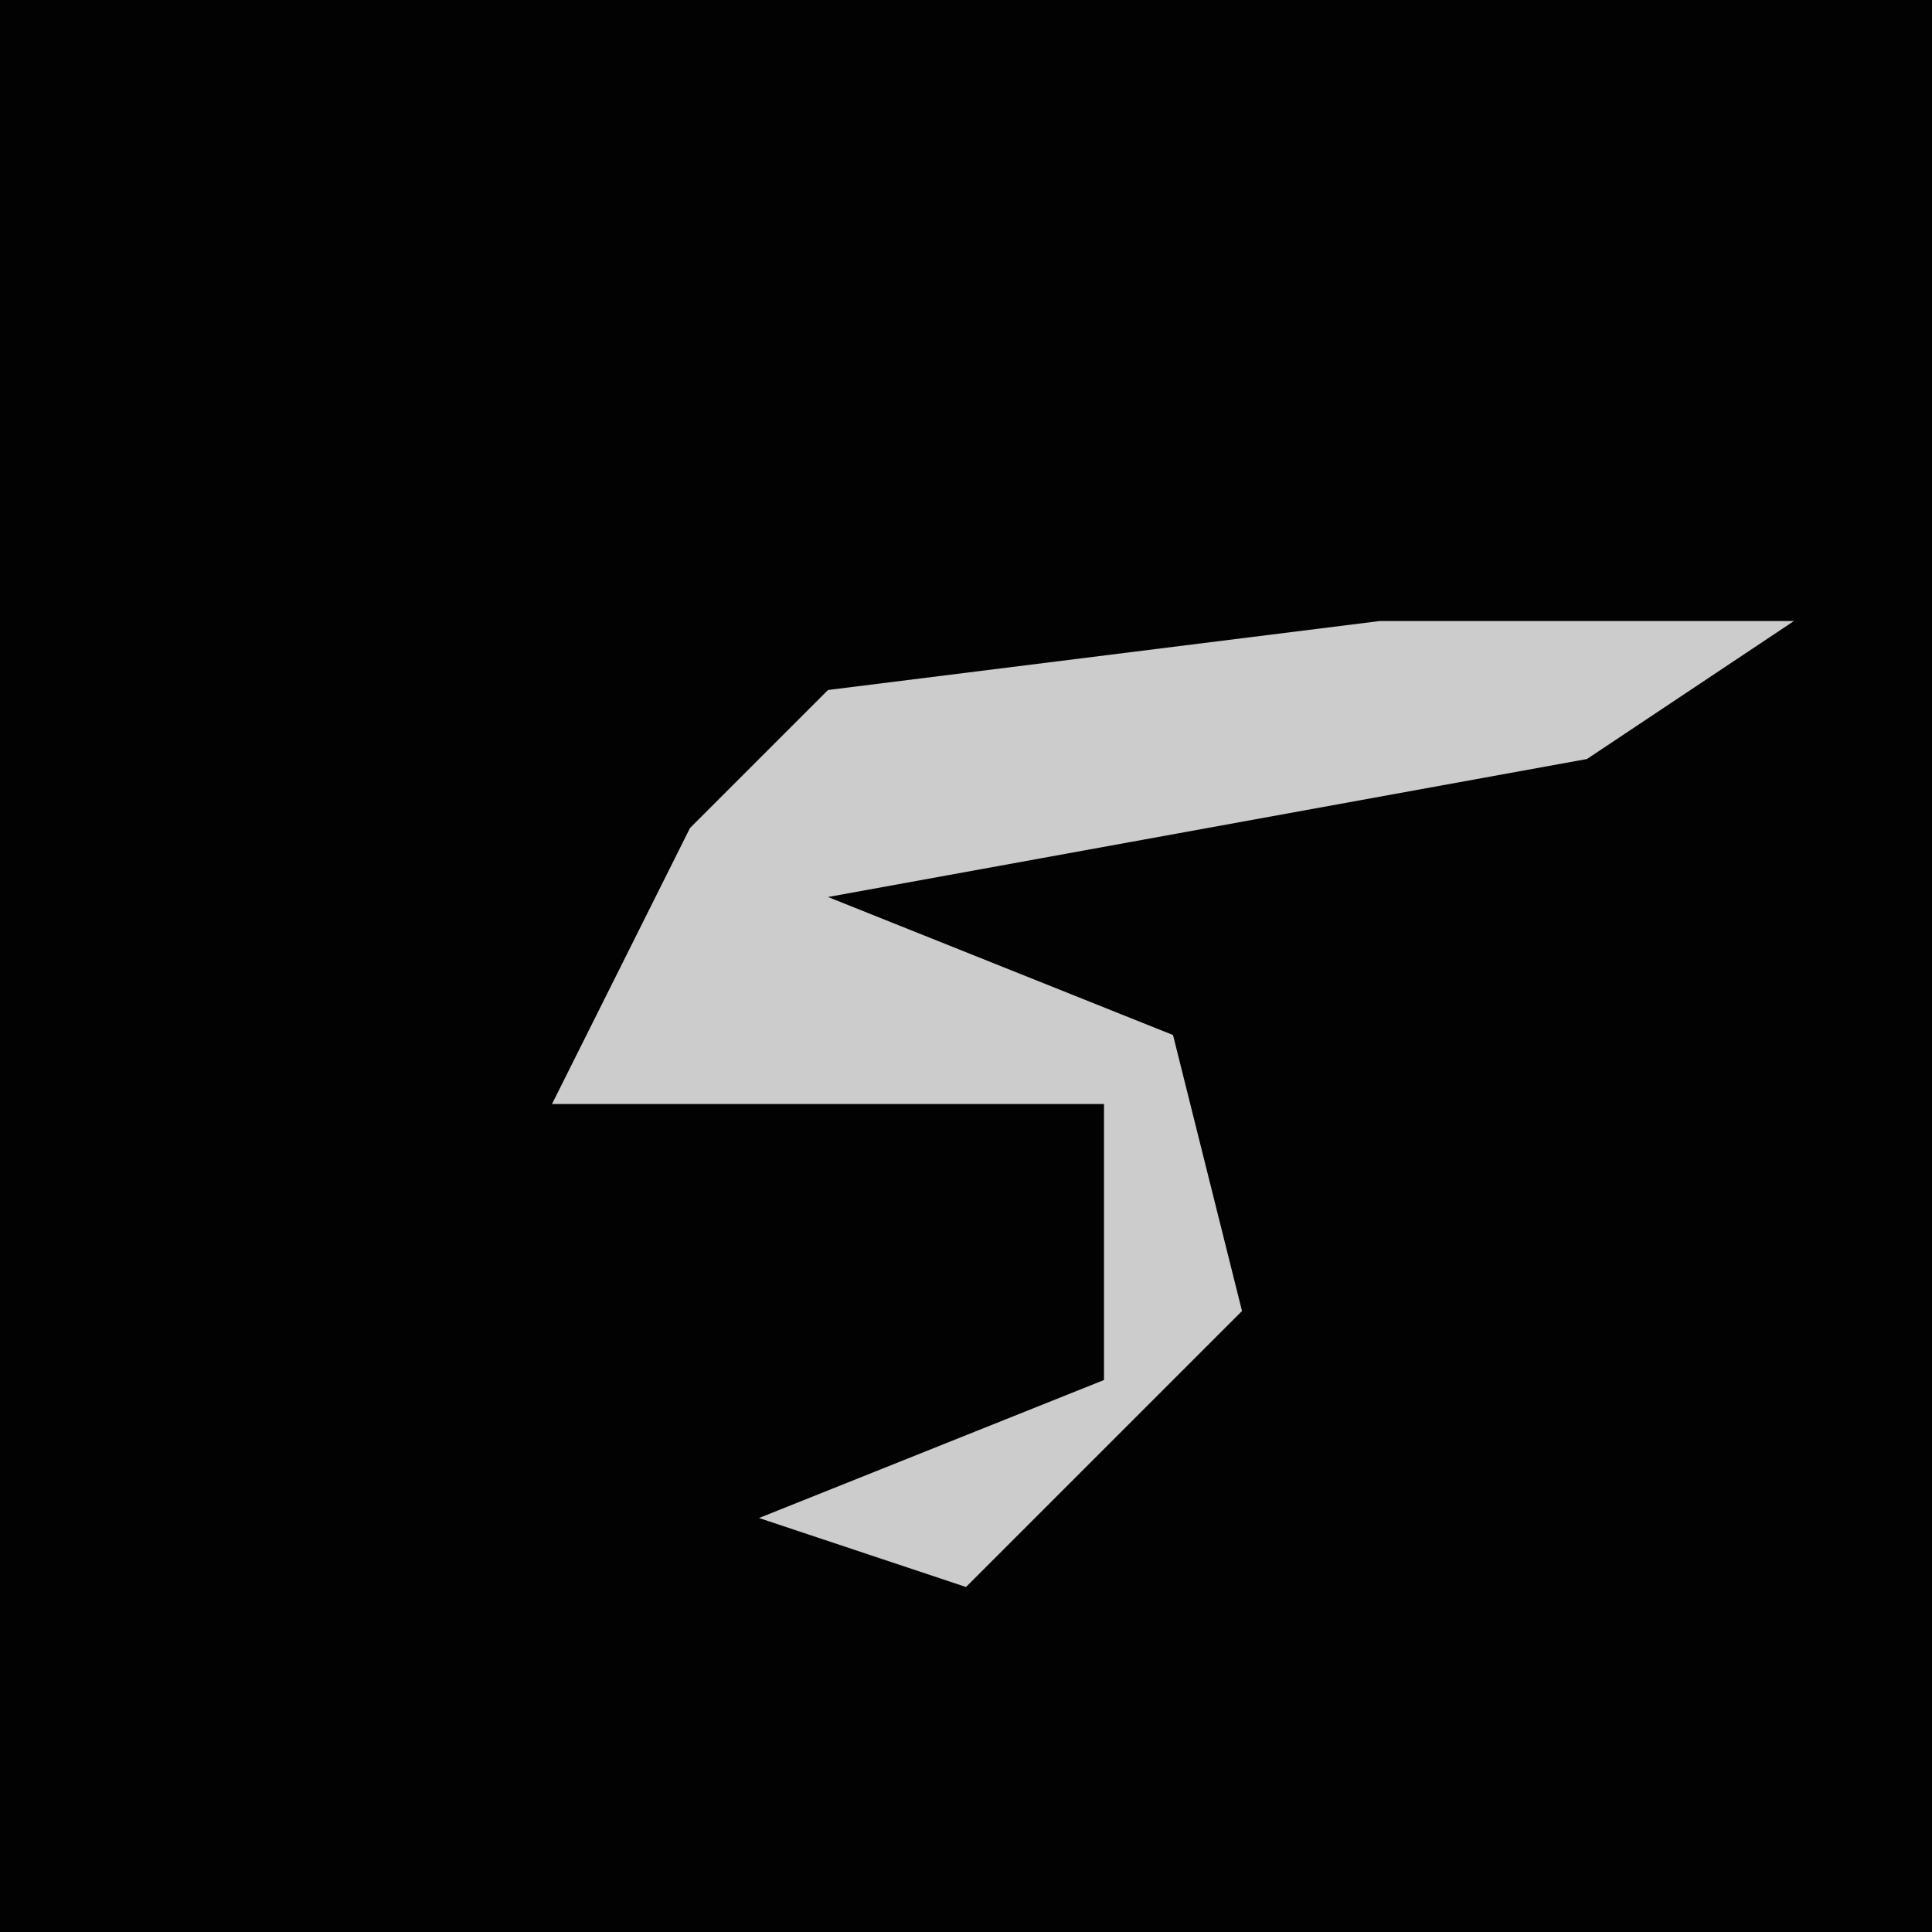 <?xml version="1.0" encoding="UTF-8"?>
<svg version="1.1" xmlns="http://www.w3.org/2000/svg" width="28" height="28">
<path d="M0,0 L28,0 L28,28 L0,28 Z " fill="#020202" transform="translate(0,0)"/>
<path d="M0,0 L6,0 L3,2 L-8,4 L-3,6 L-2,10 L-6,14 L-9,13 L-4,11 L-4,7 L-12,7 L-10,3 L-8,1 Z " fill="#CCCCCC" transform="translate(20,9)"/>
</svg>
